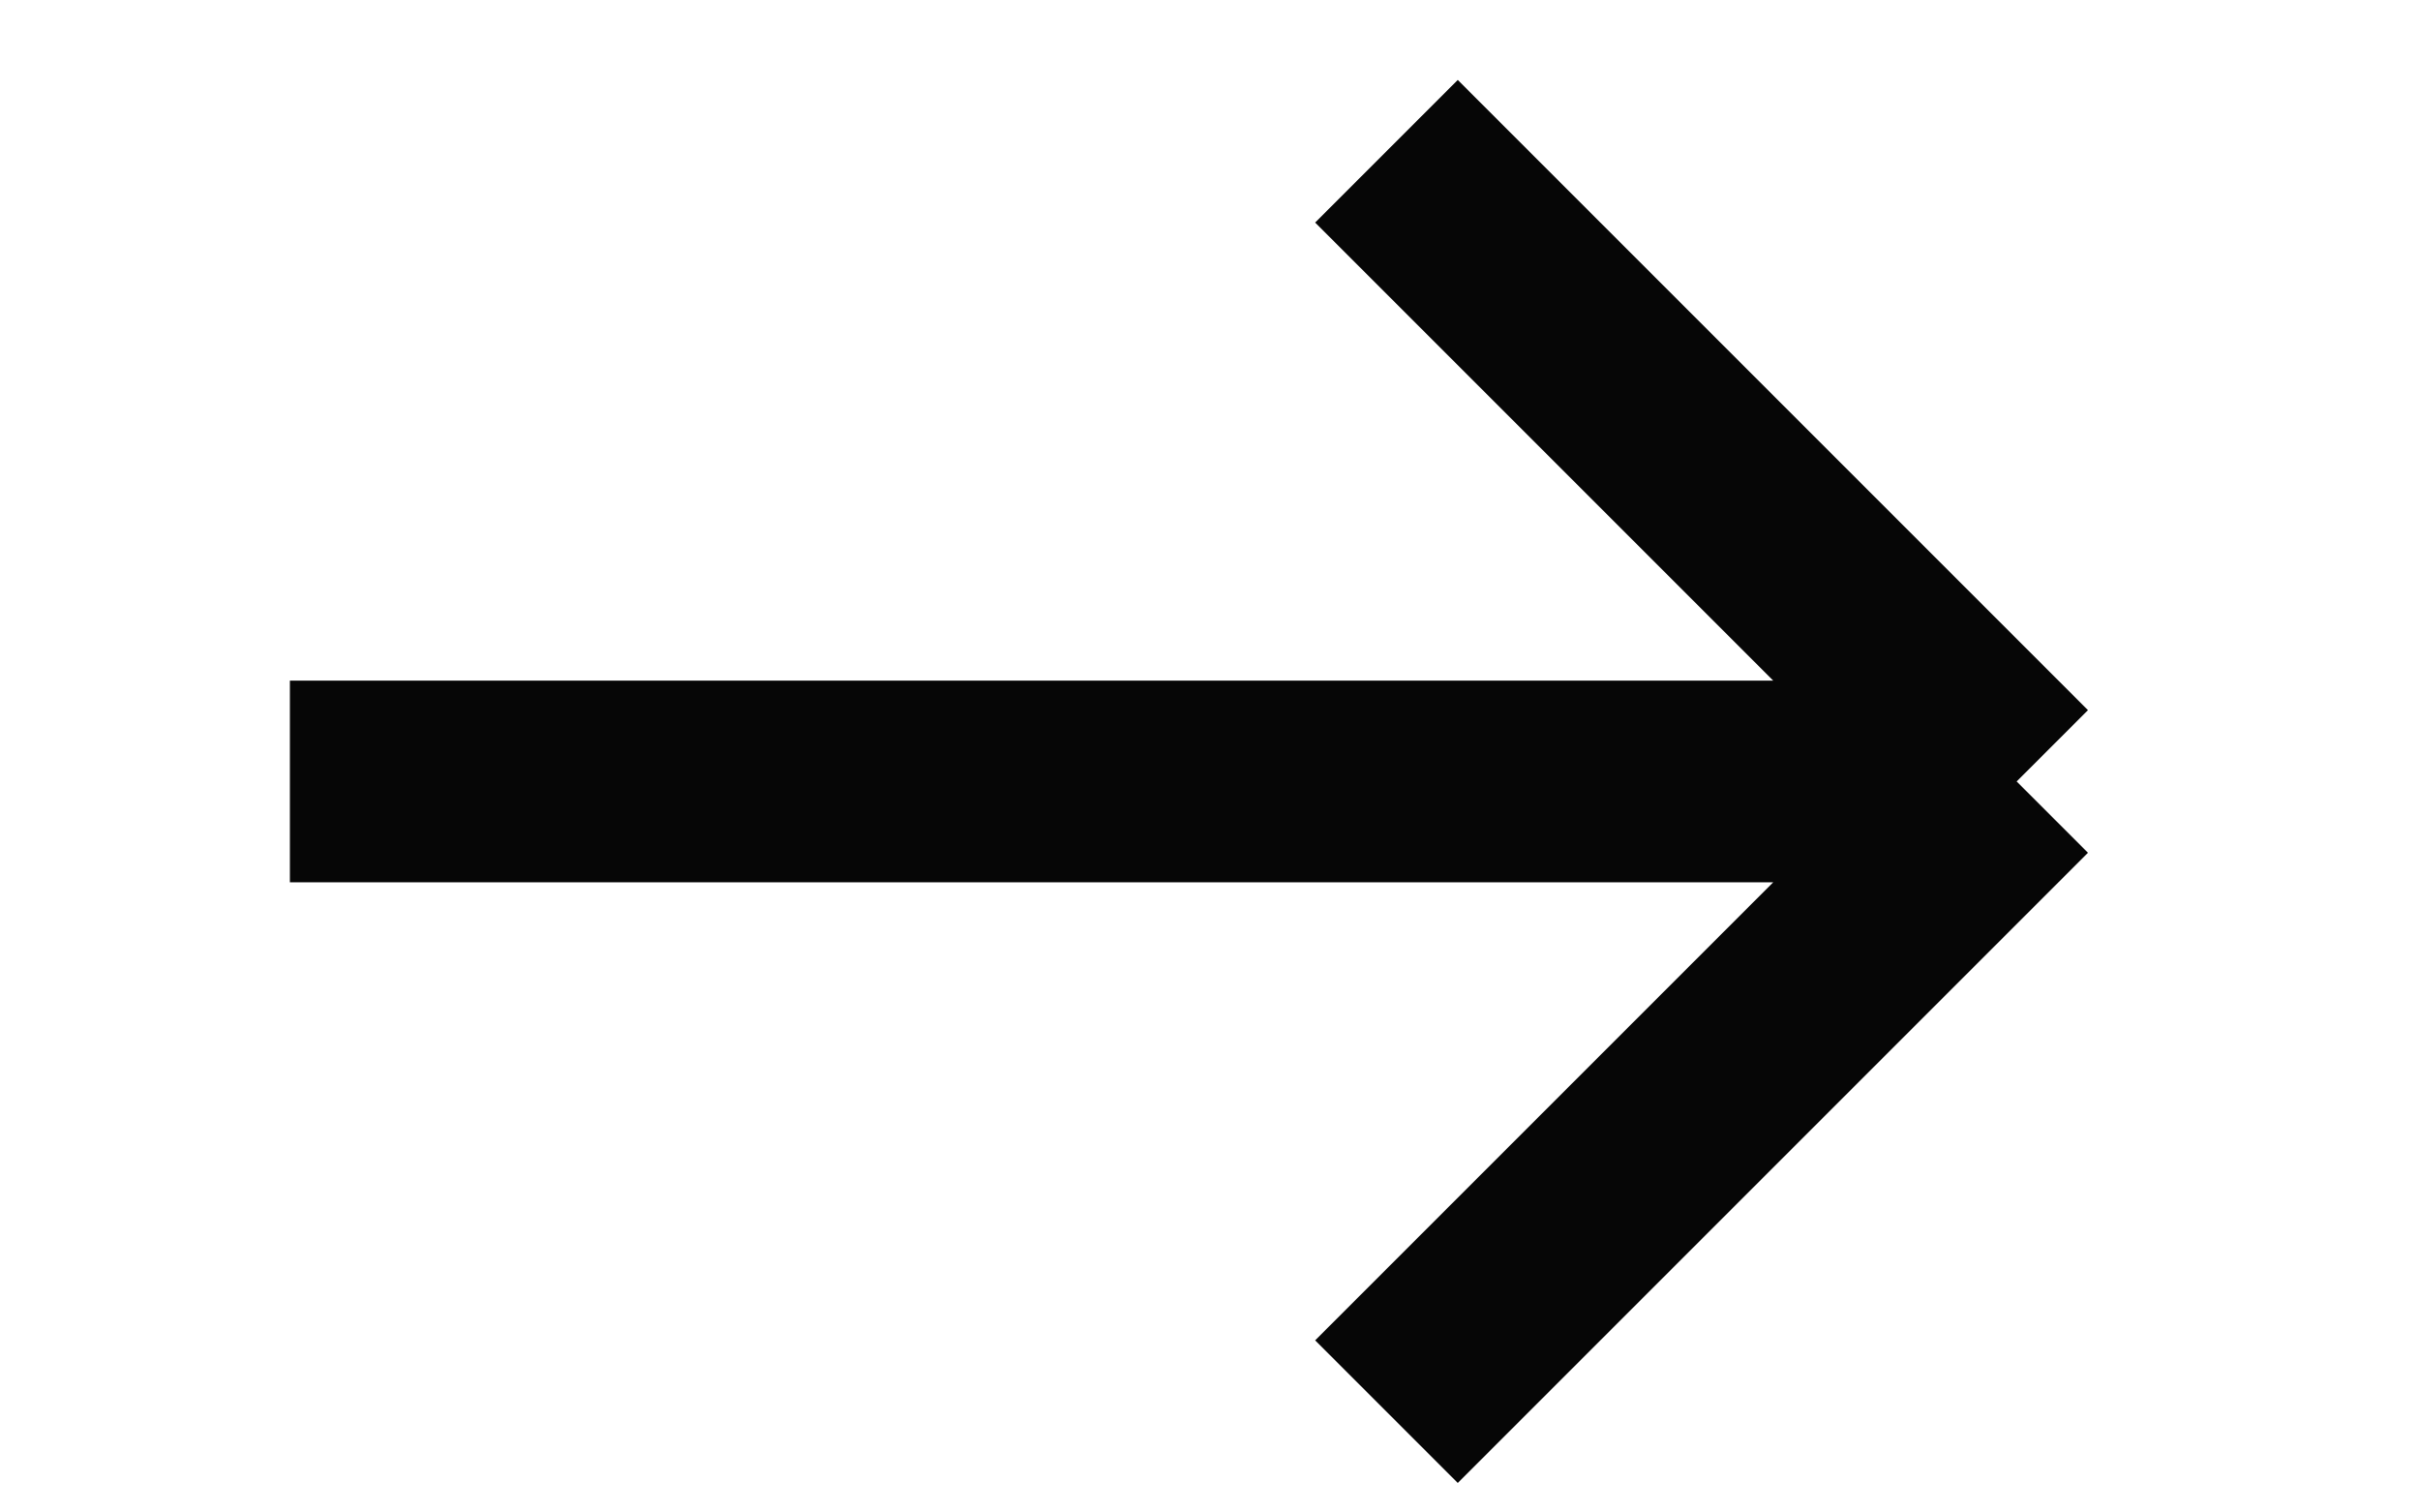 <svg width="24" height="15" viewBox="-2 0 24 15" fill="none" xmlns="http://www.w3.org/2000/svg">
<path d="M18 7.75L11.75 14M18 7.75L11.75 1.5M18 7.75L0.875 7.75" stroke="#060606" stroke-width="2"/>
</svg>
